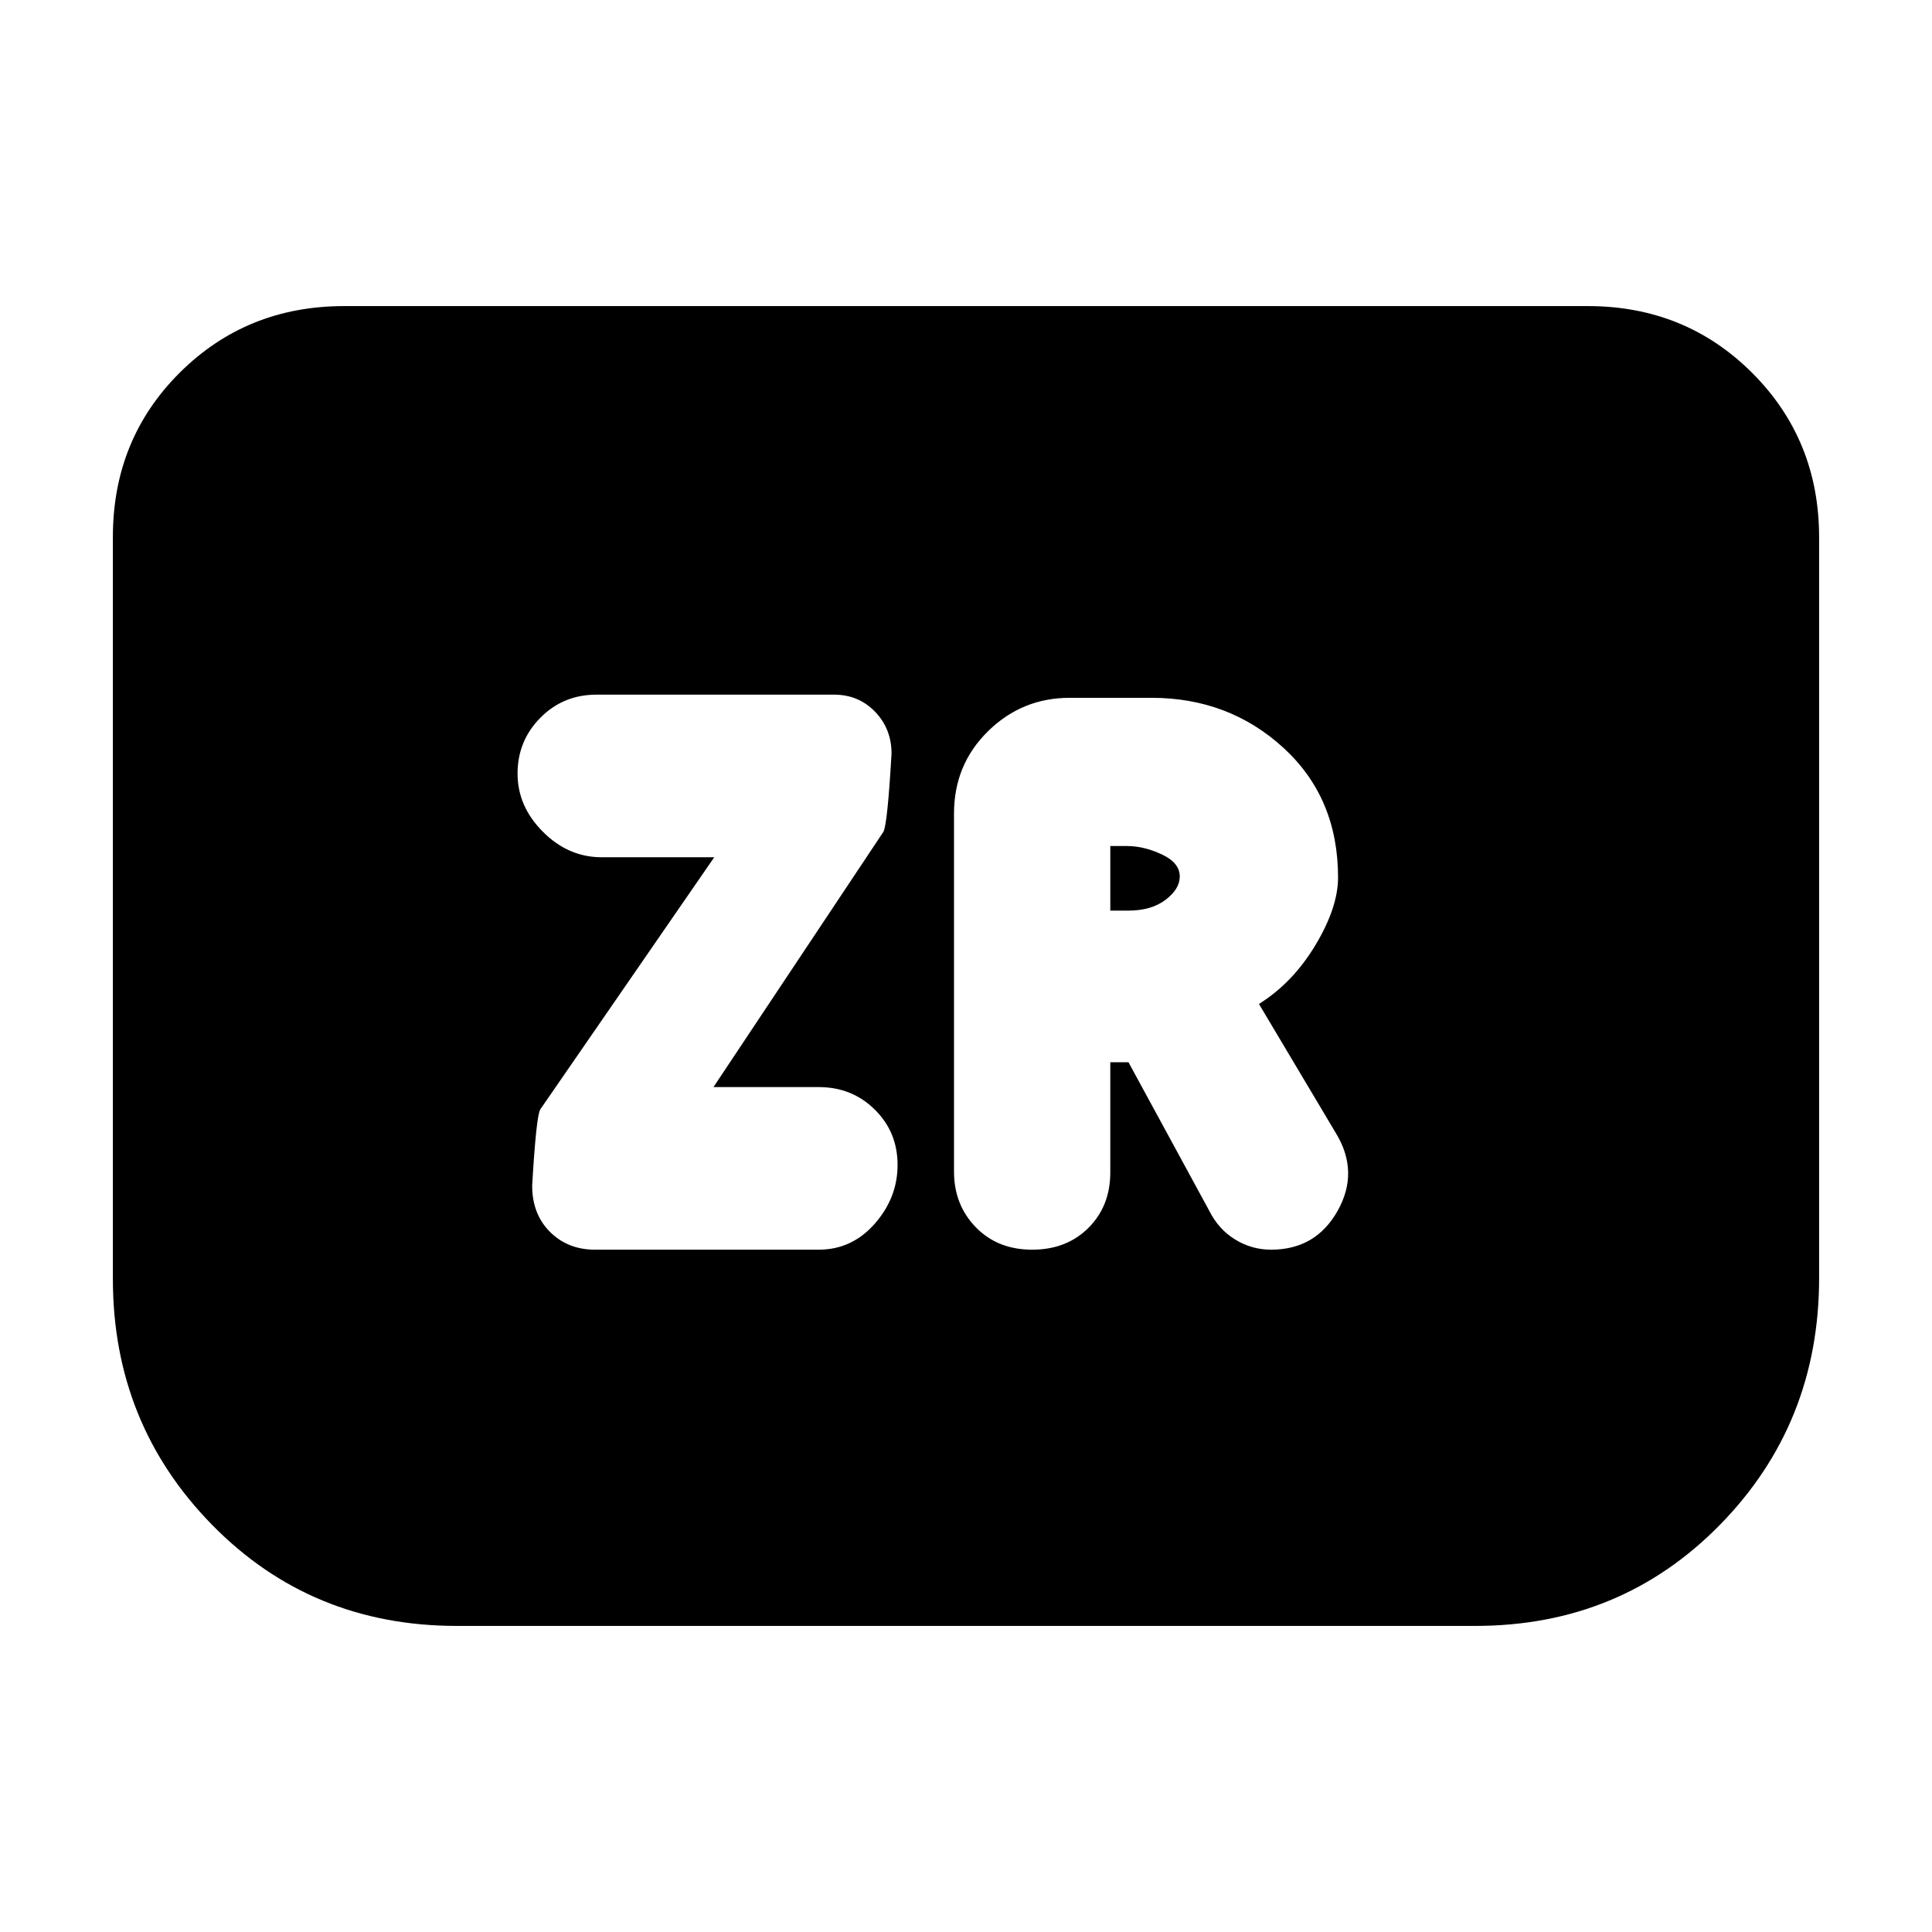 <svg xmlns="http://www.w3.org/2000/svg" height="20" viewBox="0 -960 960 960" width="20"><path d="M295.7-339.04h111.1q16.54 0 27.87-12.92Q446-364.87 446-381.17q0-16.29-11.32-27.48-11.32-11.18-27.83-11.18h-52.33L439-546.74q2-4 4-38.83 0-12.27-8.18-20.77-8.18-8.49-20.42-8.49H296.38q-16.51 0-27.86 11.47-11.35 11.46-11.35 27.76t12.63 28.93q12.63 12.63 29.11 12.63h56L268.43-408.7q-2 3.57-4 37.83 0 14.13 8.85 22.98t22.42 8.85Zm256-93.13h9.04l40.17 73.87q4.57 9.13 12.8 14.19 8.23 5.07 17.89 5.07 22.27 0 33.12-19.42 10.85-19.41-1.08-38.75l-38.07-63.92q16.86-10.57 28.08-29.28 11.22-18.72 11.22-33.59 0-39.57-27.13-64.41-27.13-24.85-65.57-24.85h-40.65q-23.69 0-40.58 16.61-16.9 16.61-16.9 40.87v177.91q0 16.57 10.85 27.7 10.85 11.13 27.98 11.13 17.13 0 27.98-10.85 10.85-10.85 10.85-27.54v-54.74Zm0-75.35v-32.09h8.34q8.31 0 17.24 4.15 8.94 4.16 8.94 10.99 0 6.21-7.06 11.58t-18.55 5.37h-8.91Zm352.21-185.44V-325q0 72.39-49.26 122.65-49.26 50.26-121.65 50.26H227q-72.39 0-121.65-50.26-49.26-50.26-49.26-122.17V-693.2q0-48.54 33.23-81.63 33.24-33.08 81.72-33.08h617.92q48.48 0 81.72 33.23 33.23 33.24 33.23 81.72Z"/></svg>